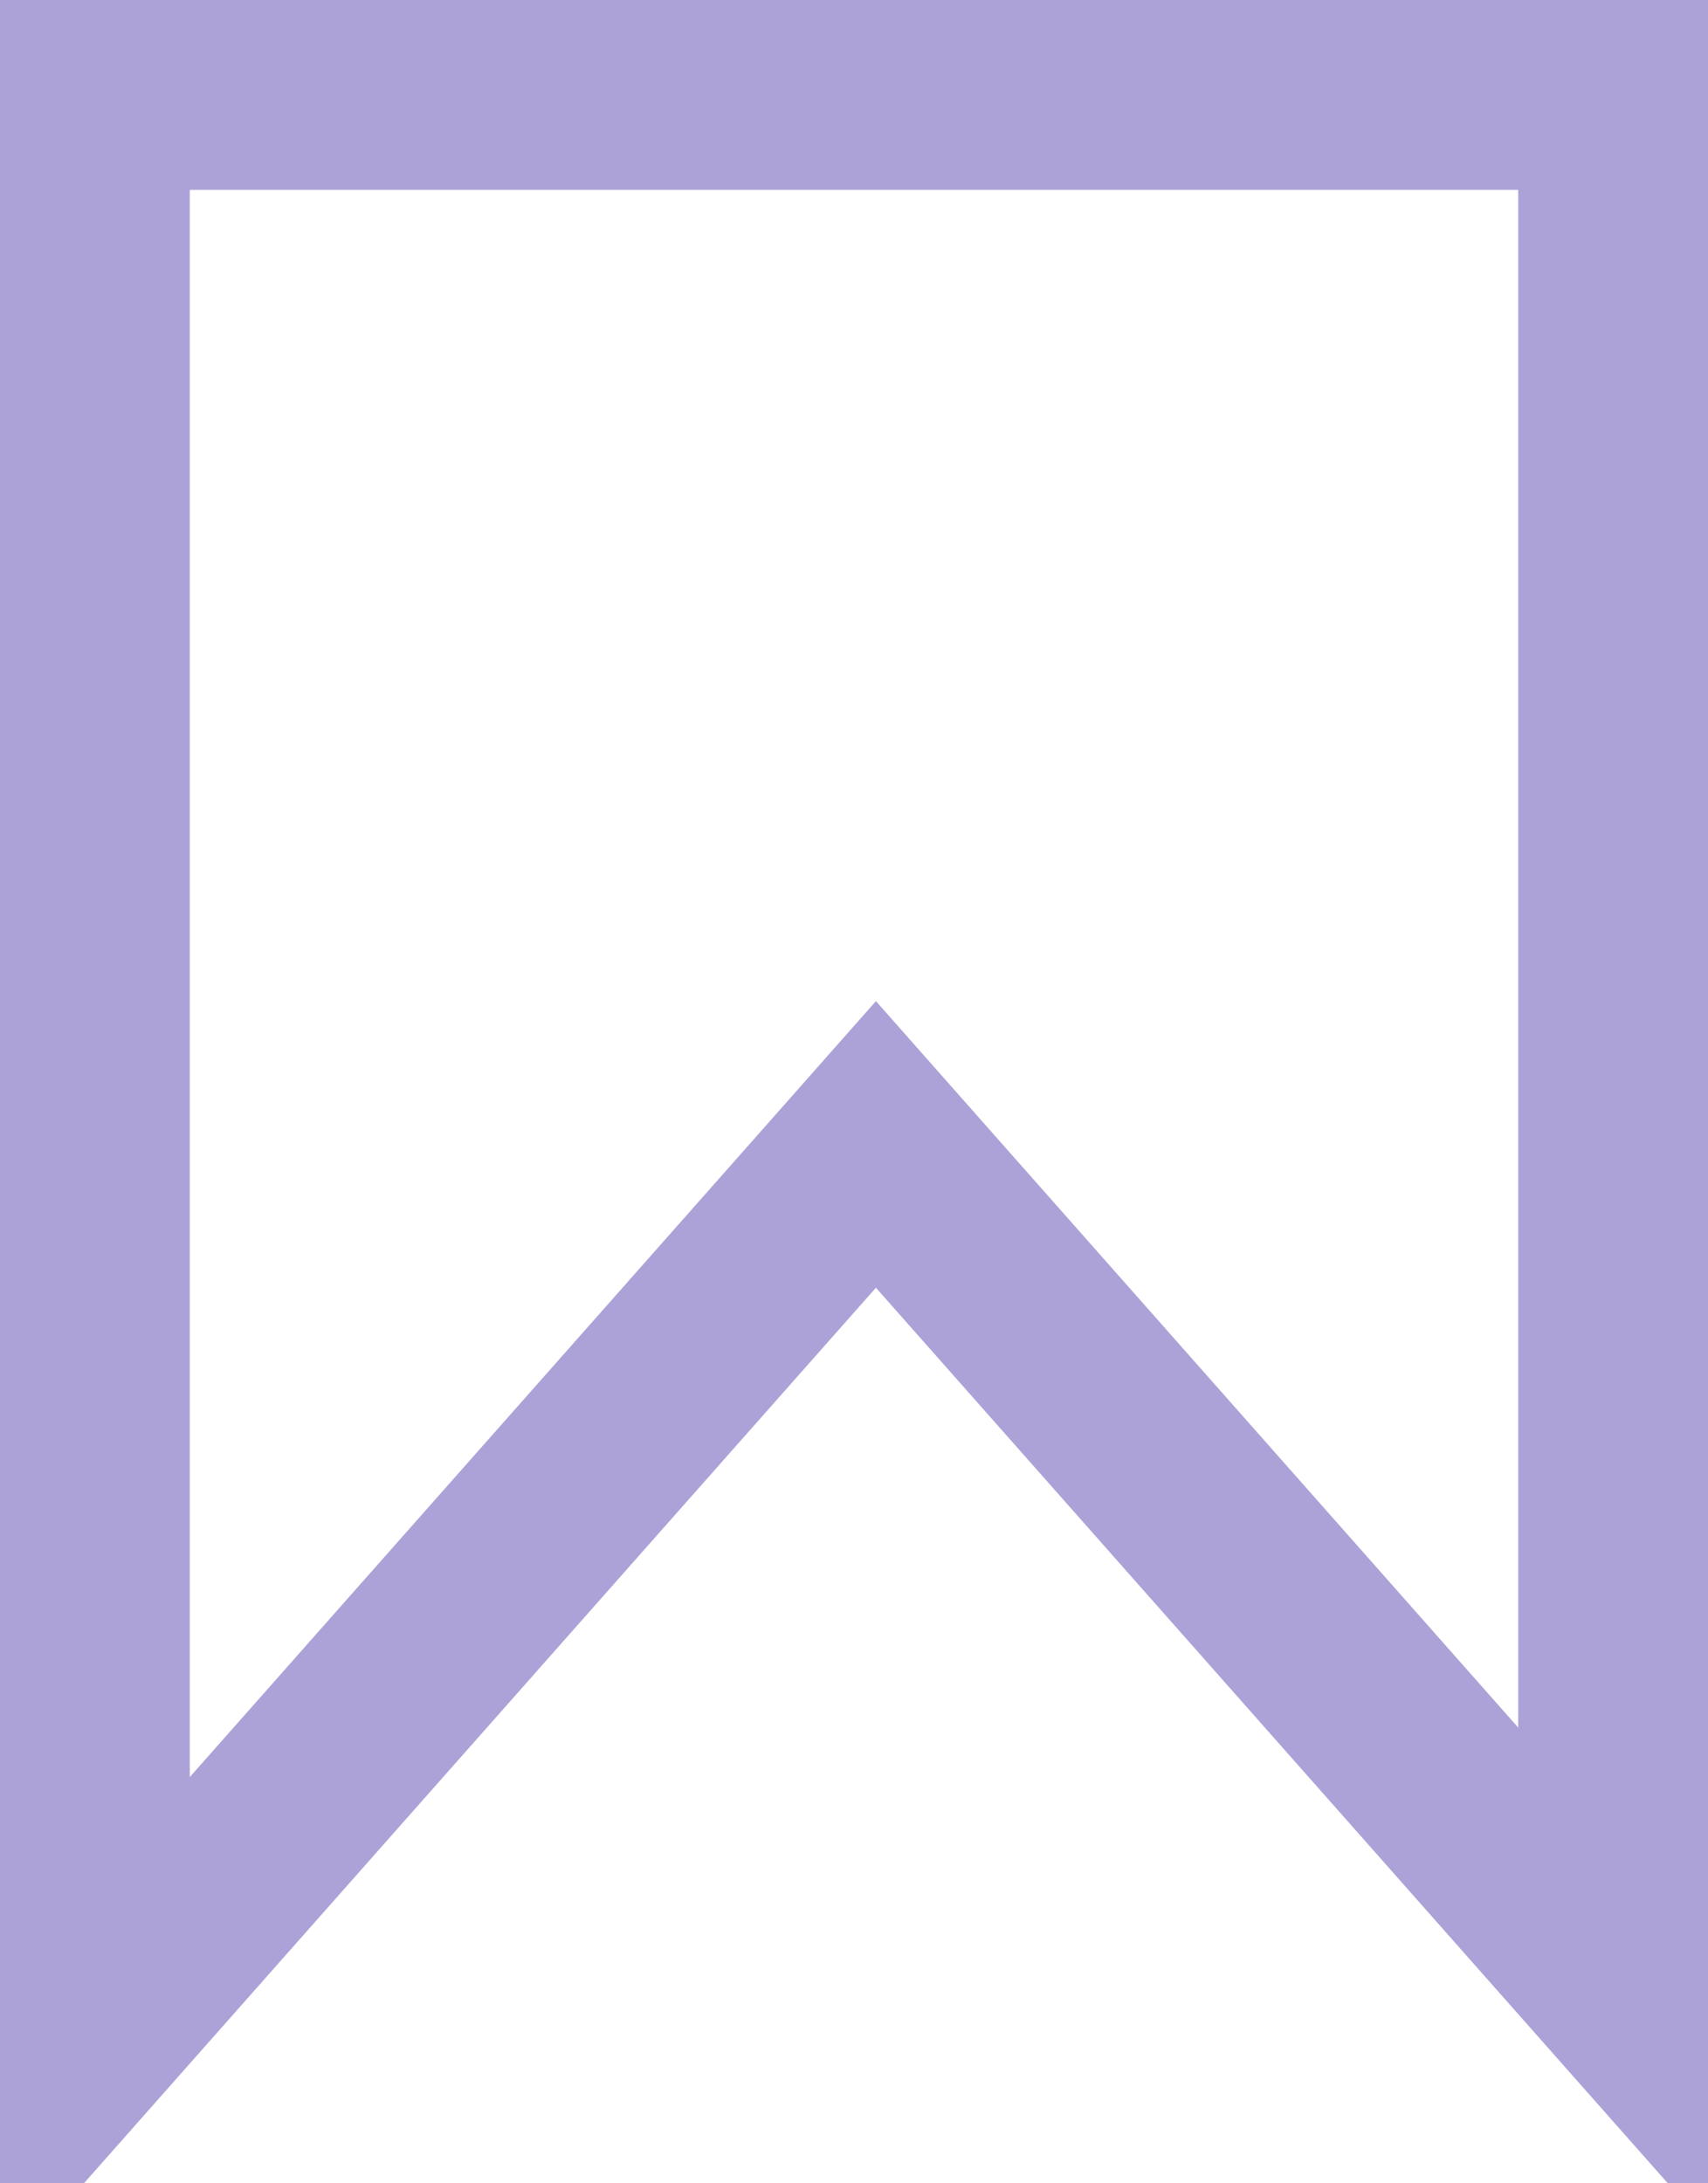 <svg width="18" height="23" viewBox="0 0 18 23" fill="none" xmlns="http://www.w3.org/2000/svg">
<path d="M1 21.36L1 1H17V20.839L9.98 12.903L9.231 12.056L8.482 12.903L1 21.36Z" stroke="#ADA2D7" stroke-width="2"/>
</svg>
